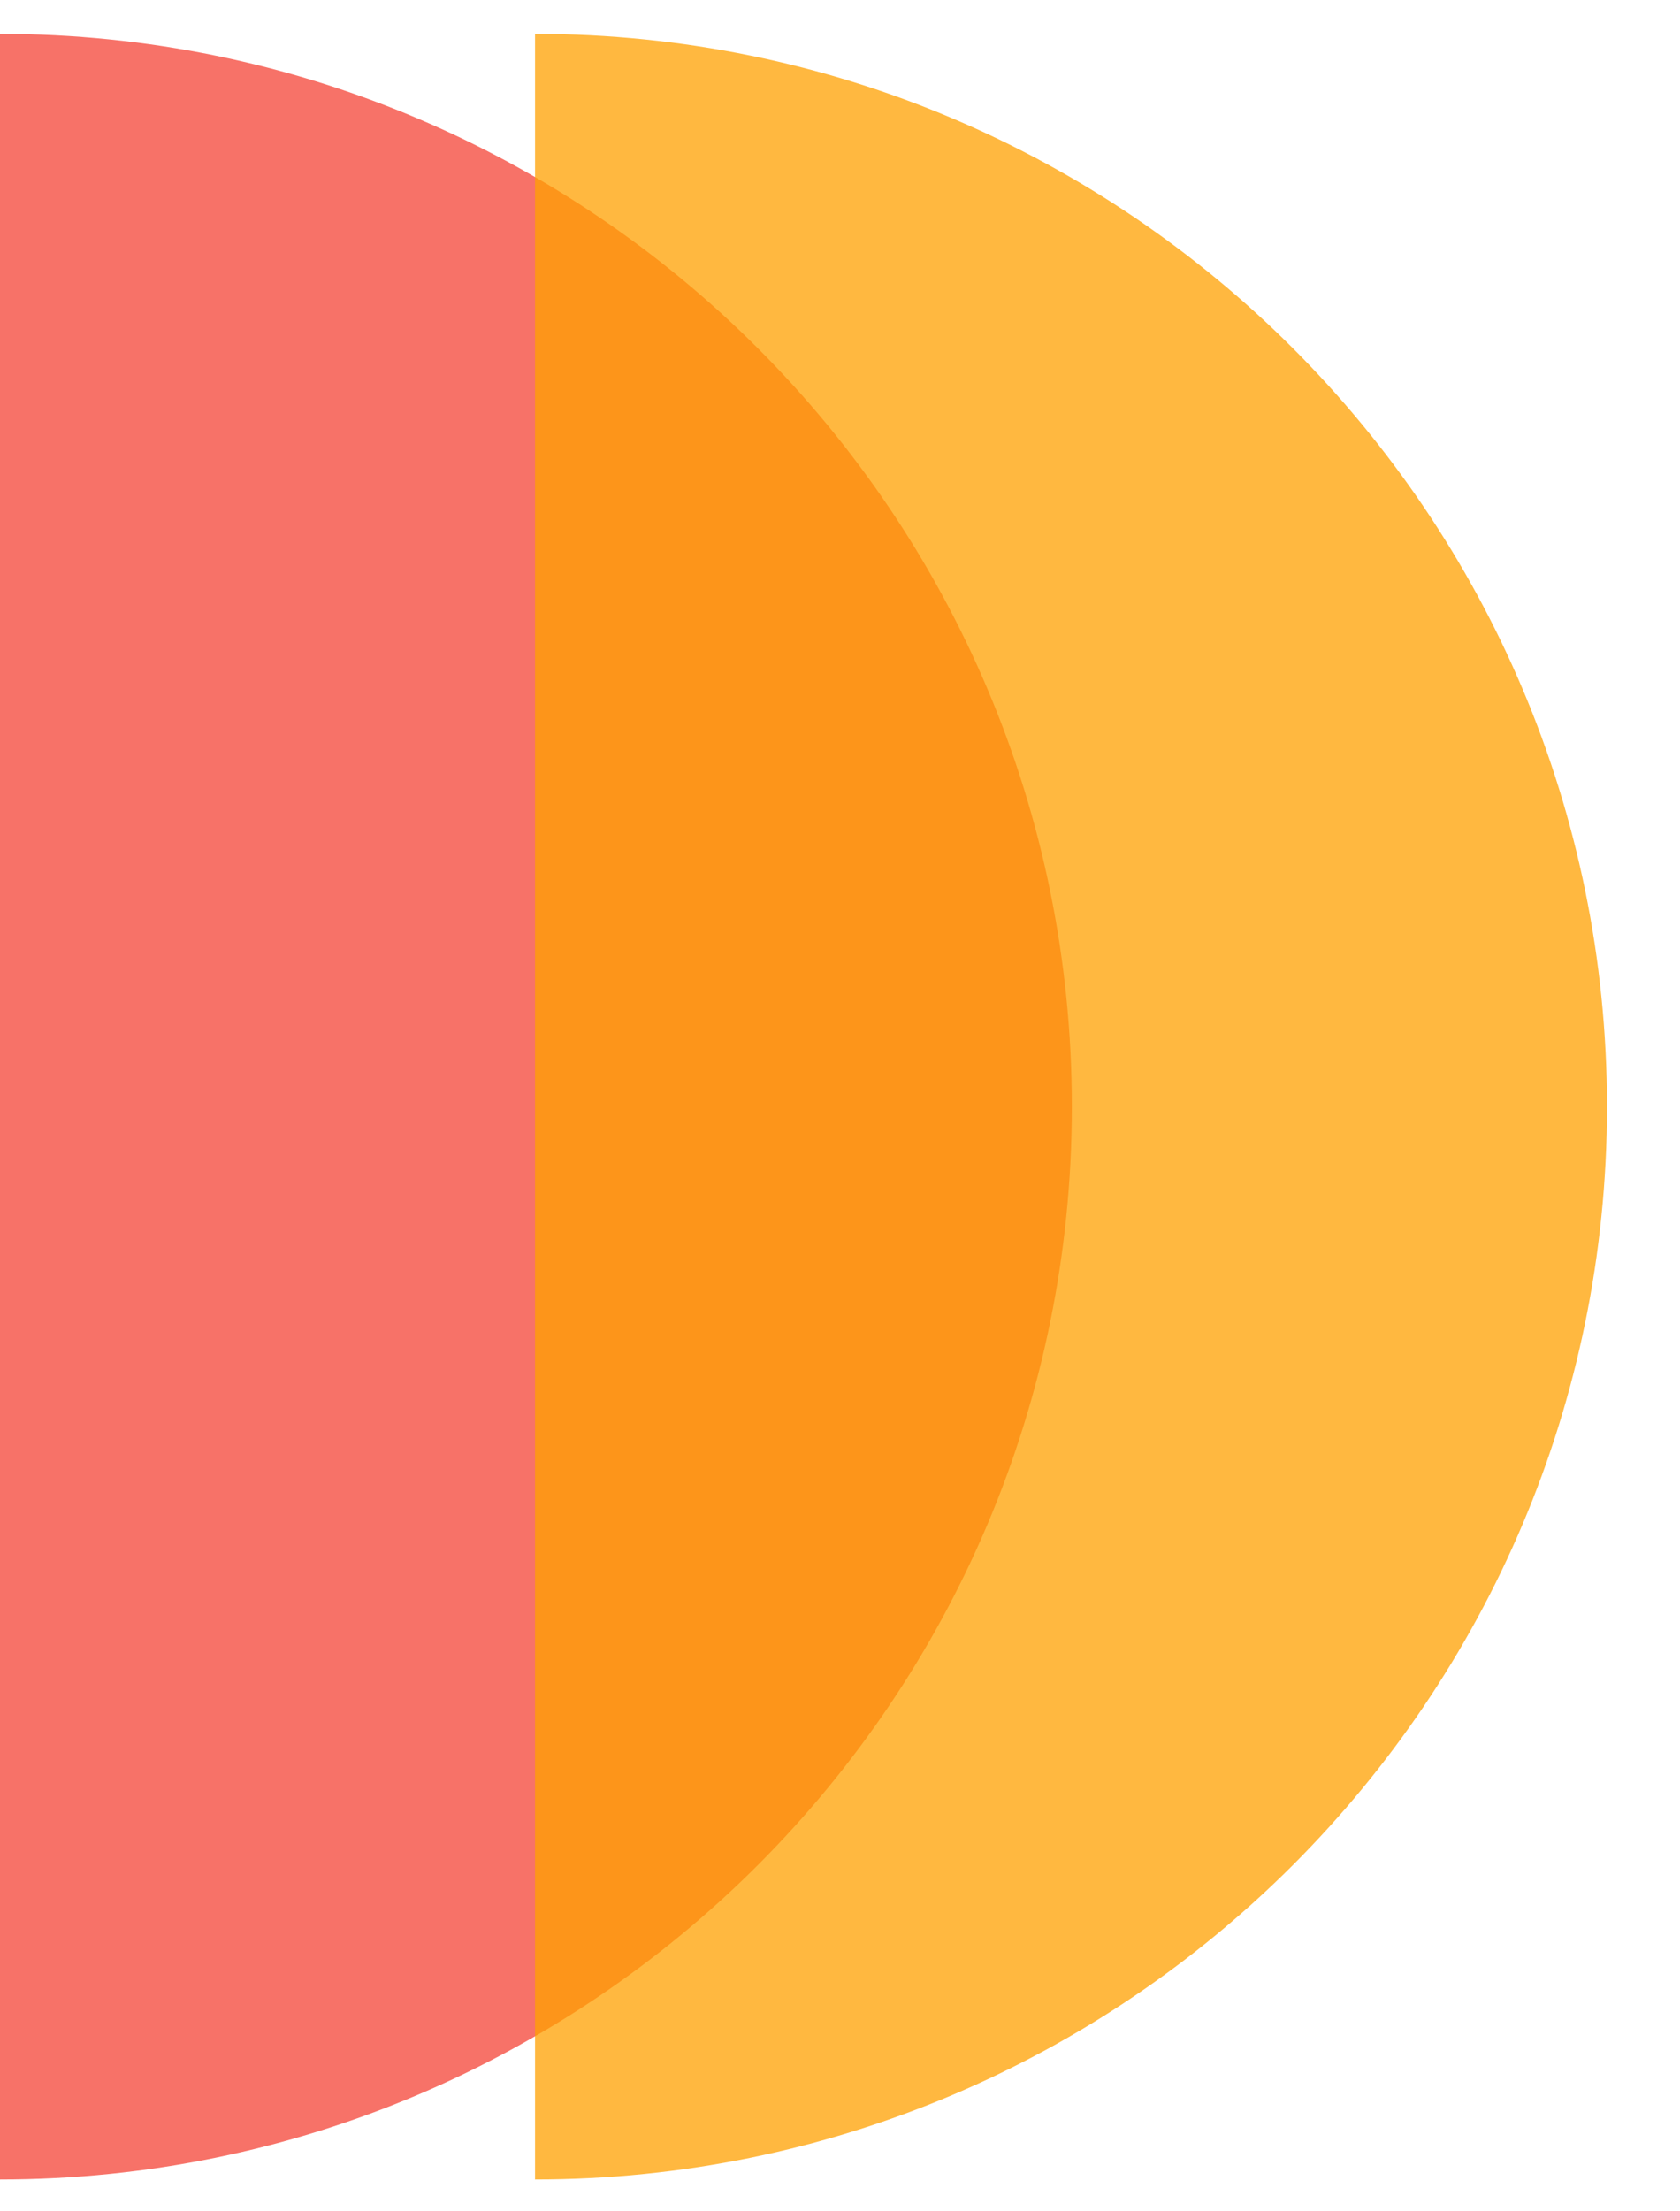 <svg width="19" height="25" viewBox="0 0 19 25" fill="none" xmlns="http://www.w3.org/2000/svg">
<g id="Group">
<path id="Vector" opacity="0.75" d="M0 24.64C6.691 24.64 12.122 19.206 12.122 12.511C12.122 5.817 6.691 0.383 0 0.383V6.231V24.64Z" fill="#F44336"/>
<path id="Vector_2" opacity="0.75" d="M6.051 24.64C12.742 24.64 18.174 19.205 18.174 12.511C18.174 5.817 12.742 0.383 6.051 0.383V6.231V24.64Z" fill="#FFA000"/>
</g>
</svg>
